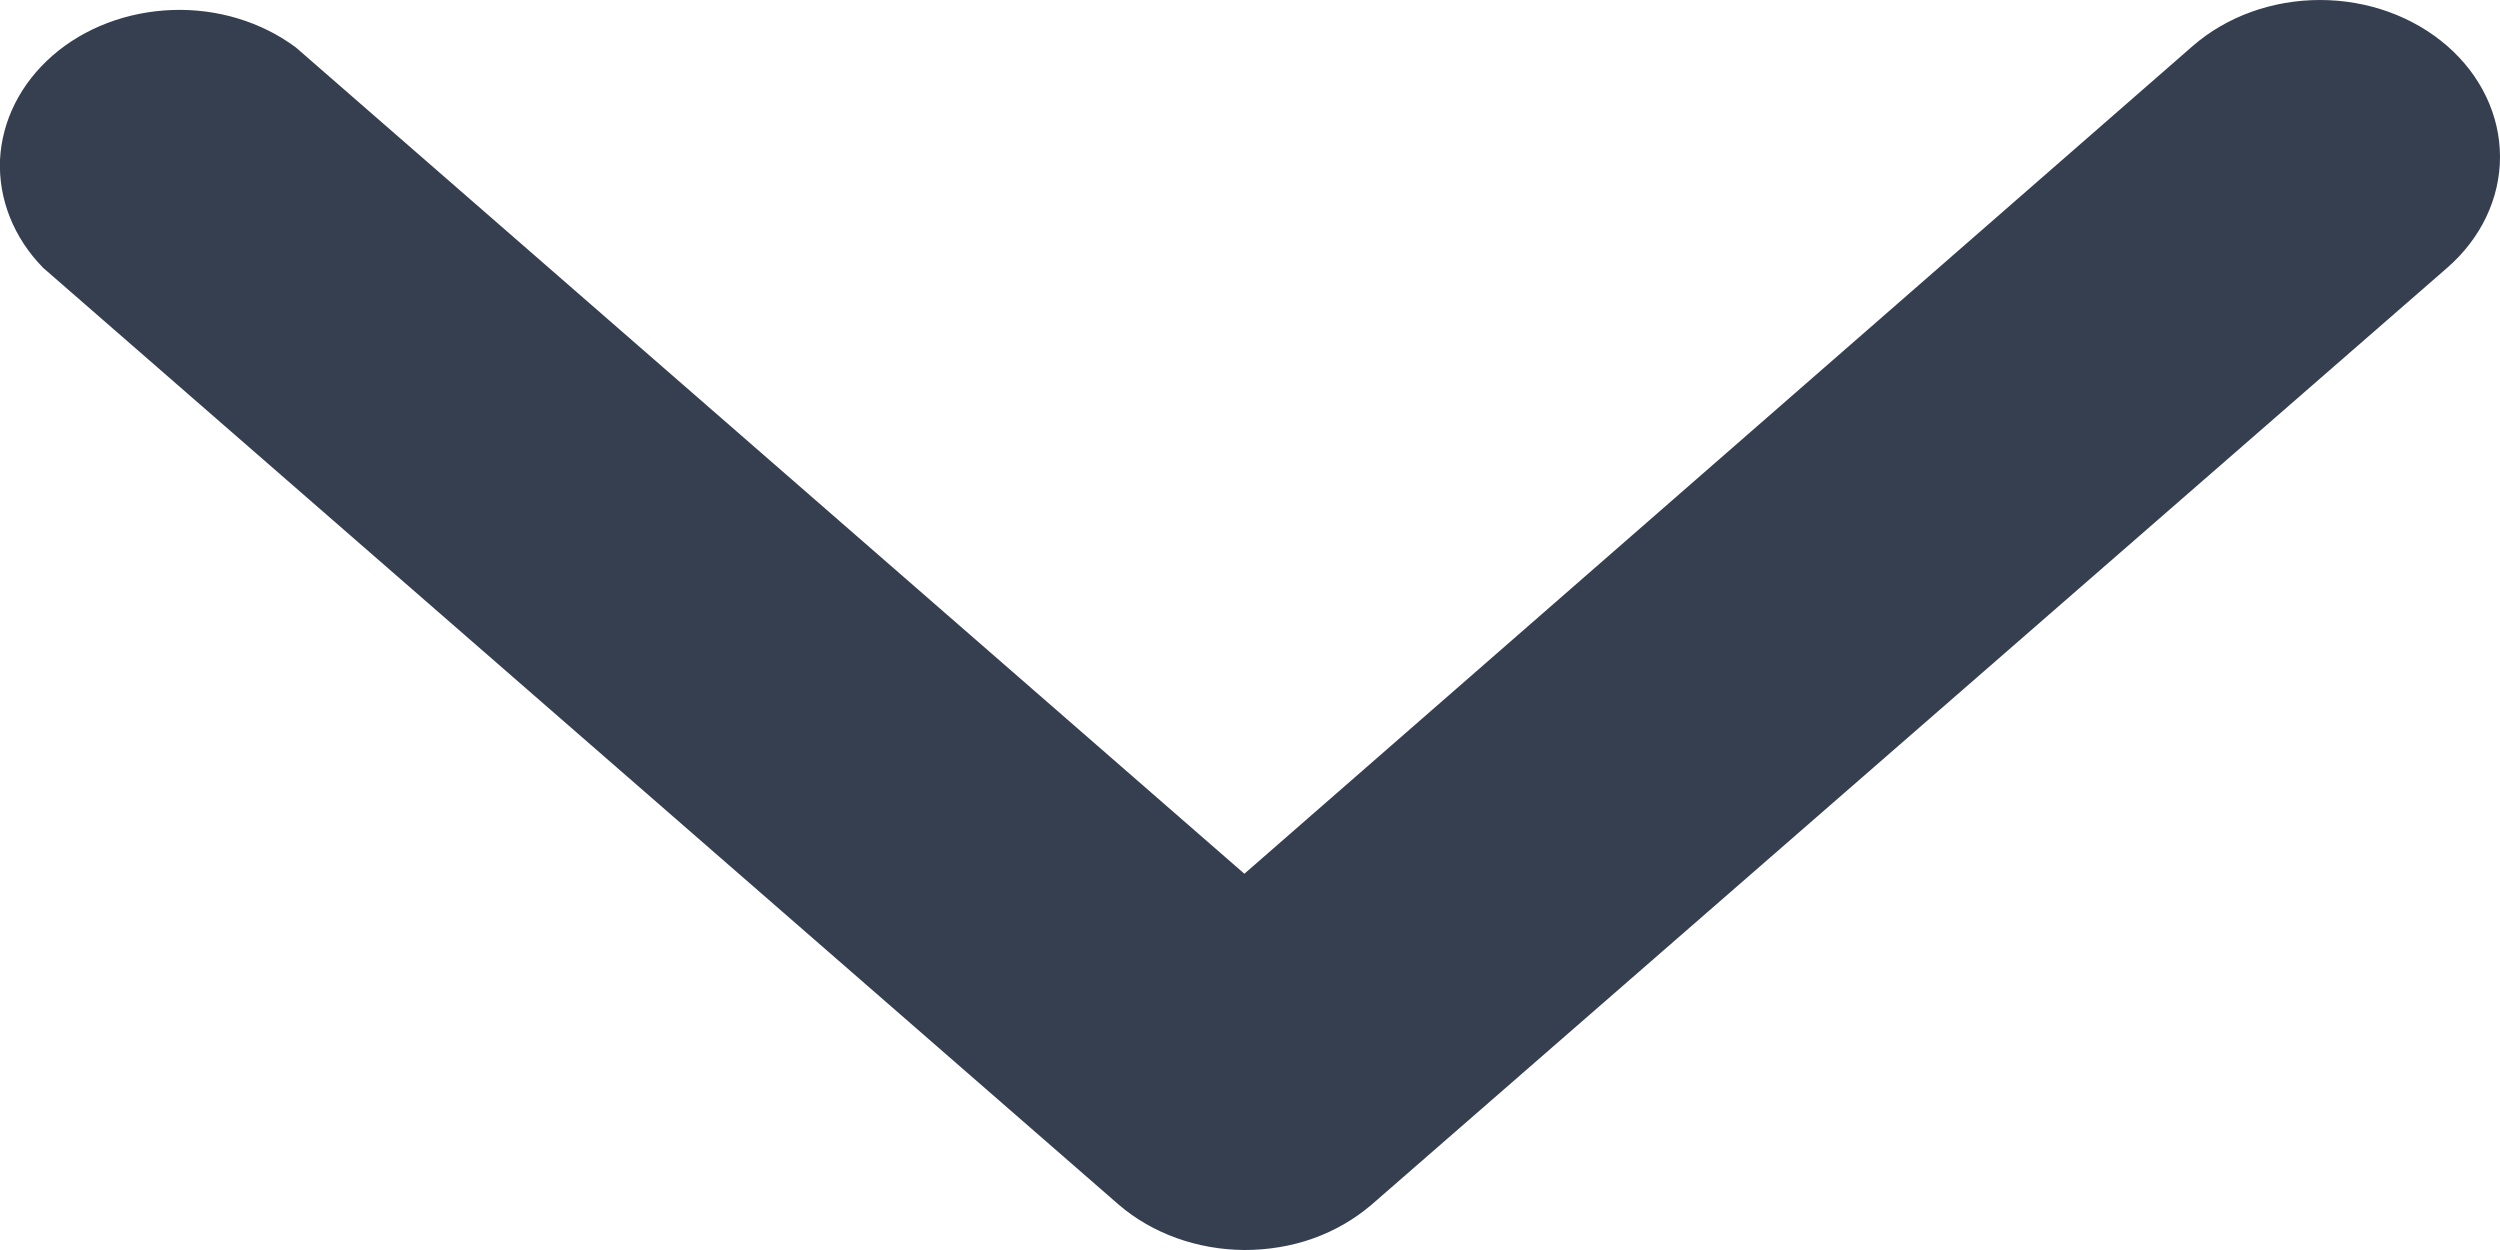 <svg width="8" height="4" viewBox="0 0 8 4" fill="none" xmlns="http://www.w3.org/2000/svg">
<path d="M3.982 4C4.057 4 4.132 3.988 4.202 3.963C4.272 3.938 4.335 3.901 4.389 3.855L7.831 0.857C7.939 0.763 8 0.635 8 0.502C8 0.369 7.939 0.241 7.831 0.147C7.723 0.053 7.577 0 7.424 0C7.271 0 7.125 0.053 7.017 0.147L3.982 2.796L0.947 0.152C0.837 0.07 0.696 0.027 0.552 0.032C0.407 0.037 0.27 0.089 0.168 0.178C0.066 0.267 0.006 0.386 0 0.512C-0.005 0.638 0.044 0.761 0.138 0.857L3.58 3.855C3.687 3.947 3.831 3.999 3.982 4Z" fill="#353F4F"/>
</svg>

